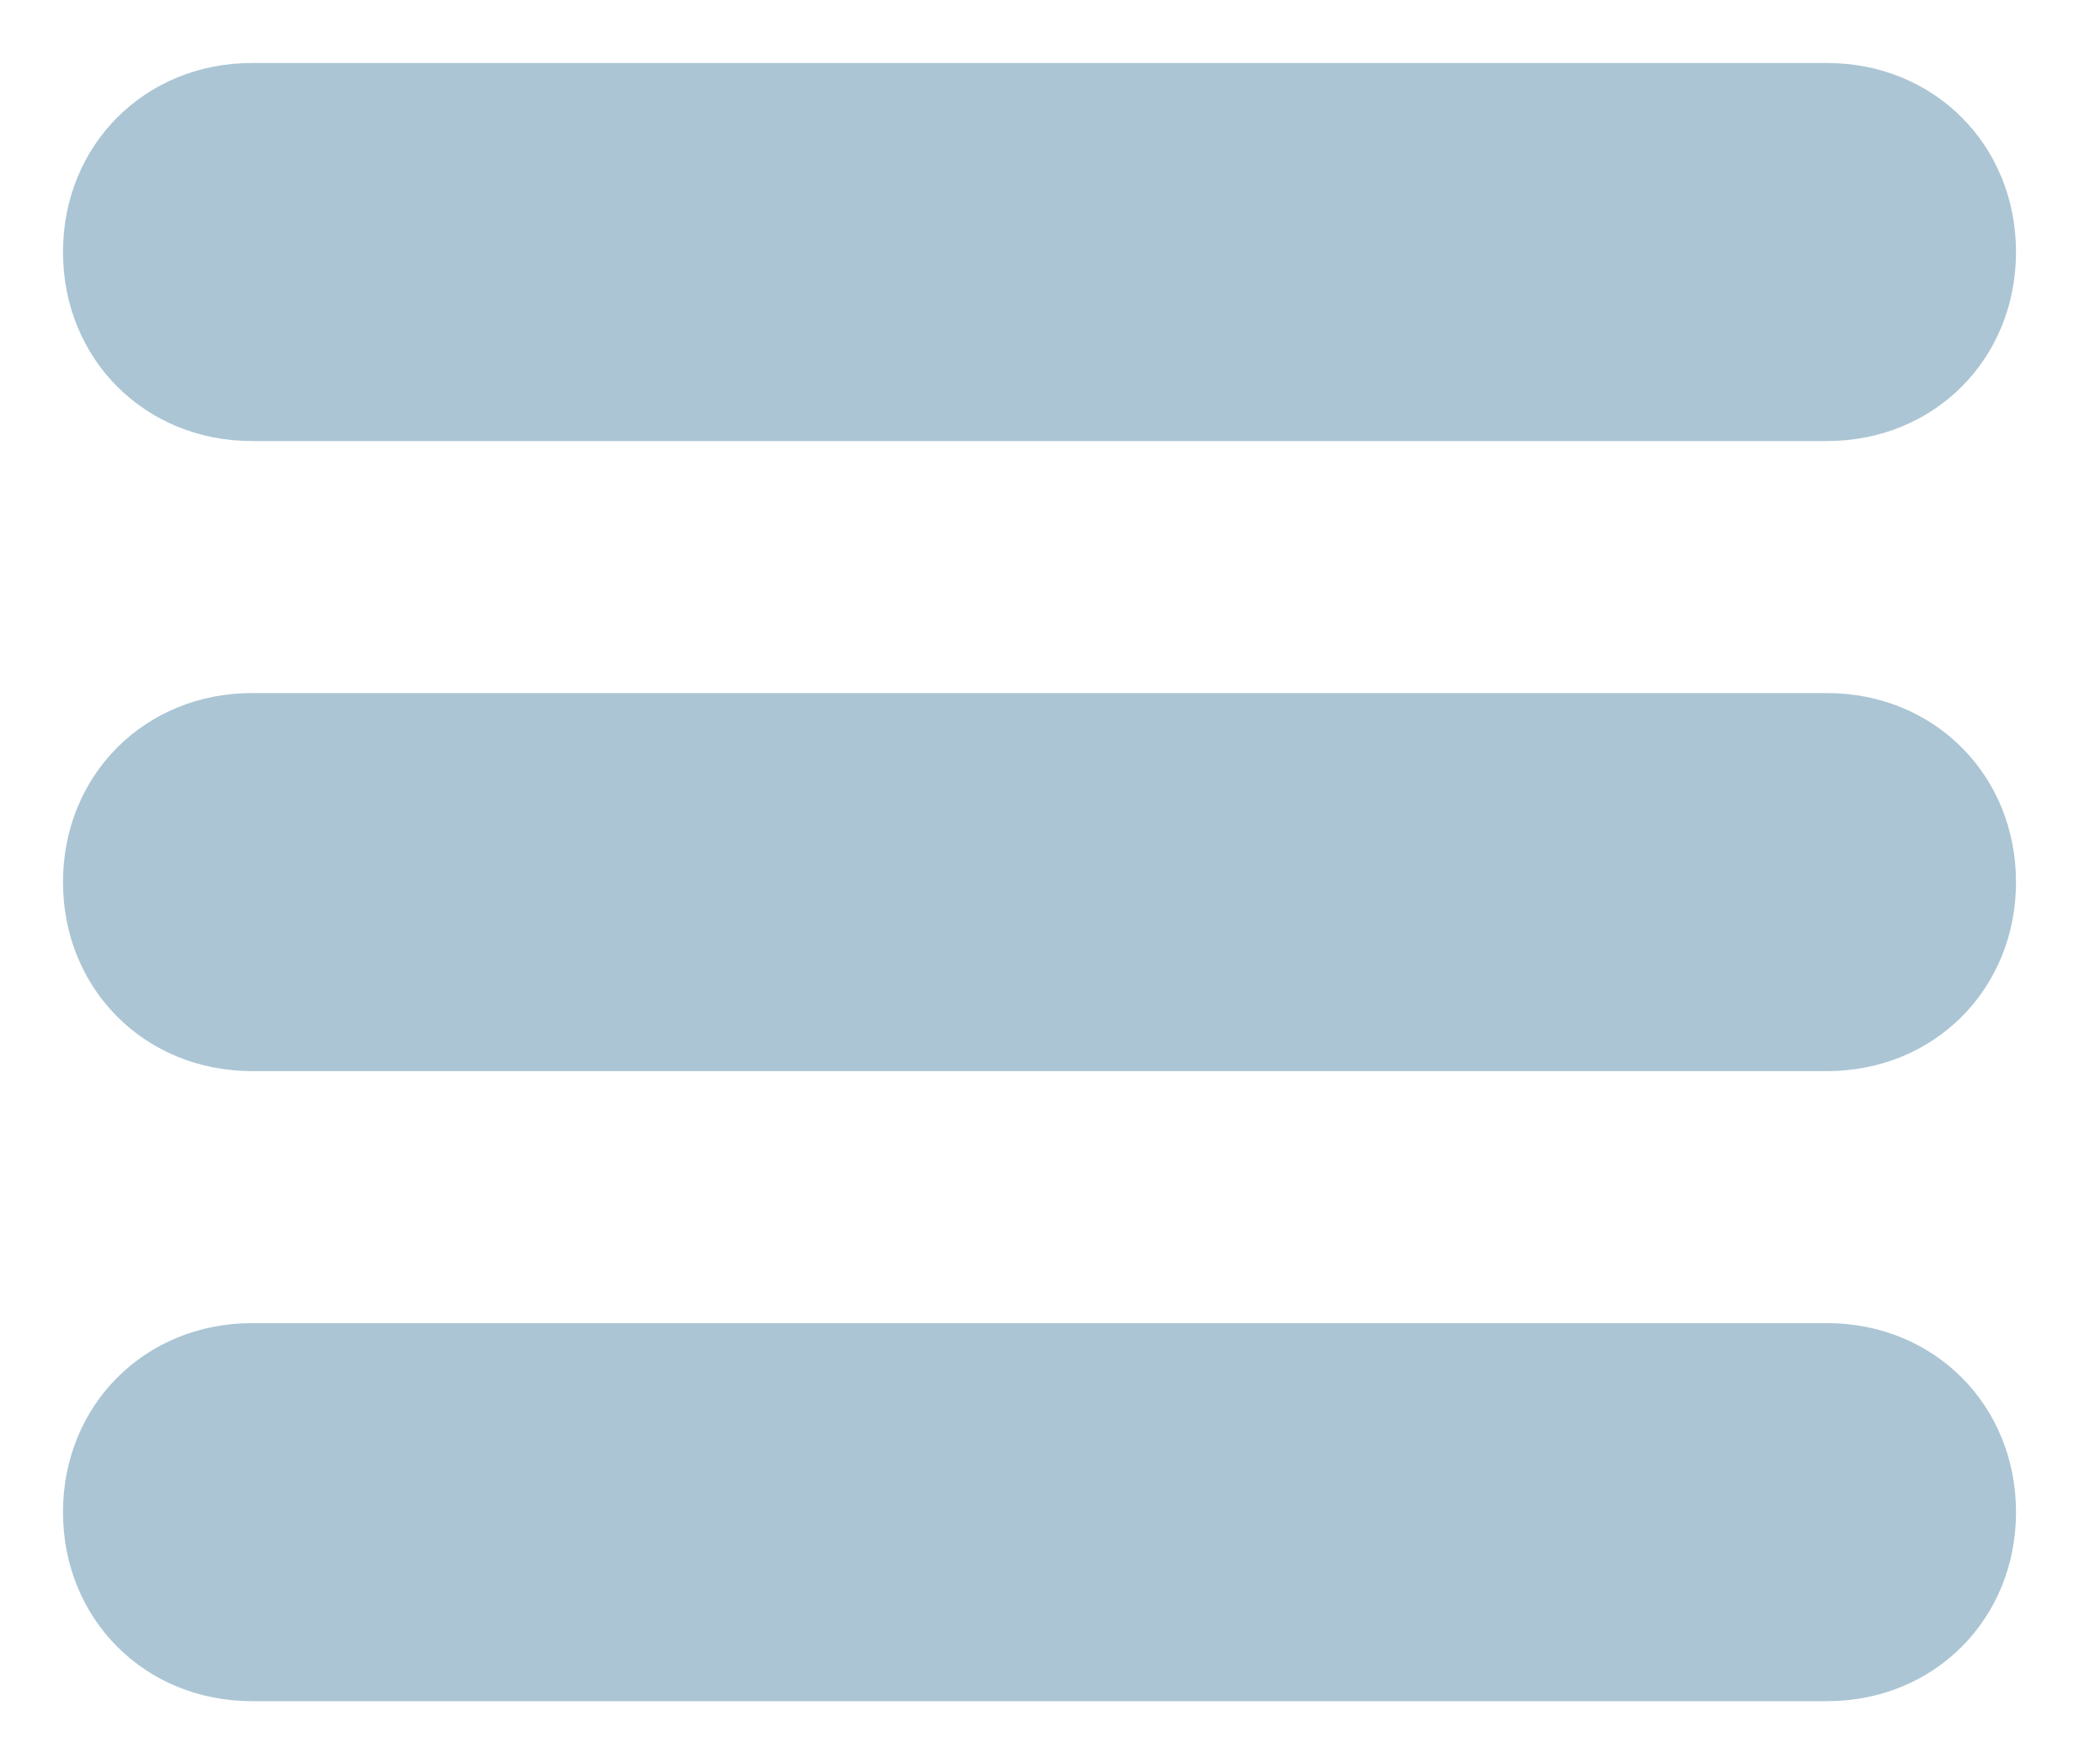 <?xml version="1.0" encoding="utf-8"?>
<!-- Generator: Adobe Illustrator 19.2.1, SVG Export Plug-In . SVG Version: 6.00 Build 0)  -->
<svg version="1.1" id="Layer_1" xmlns="http://www.w3.org/2000/svg" xmlns:xlink="http://www.w3.org/1999/xlink" x="0px" y="0px"
	 viewBox="0 0 33 28" style="enable-background:new 0 0 33 28;" xml:space="preserve">
<style type="text/css">
	.st0{fill:#ABC5D4;}
</style>
<title>Group 2</title>
<desc>Created with Sketch.</desc>
<path id="Rectangle-2" class="st0" d="M4,1h25c1.7,0,3,1.3,3,3l0,0c0,1.7-1.3,3-3,3H4C2.3,7,1,5.7,1,4l0,0C1,2.3,2.3,1,4,1z"/>
<path id="Rectangle-2_1_" class="st0" d="M4,11h25c1.7,0,3,1.3,3,3l0,0c0,1.7-1.3,3-3,3H4c-1.7,0-3-1.3-3-3l0,0C1,12.3,2.3,11,4,11z
	"/>
<path id="Rectangle-2_2_" class="st0" d="M4,21h25c1.7,0,3,1.3,3,3l0,0c0,1.7-1.3,3-3,3H4c-1.7,0-3-1.3-3-3l0,0C1,22.3,2.3,21,4,21z
	"/>
</svg>
